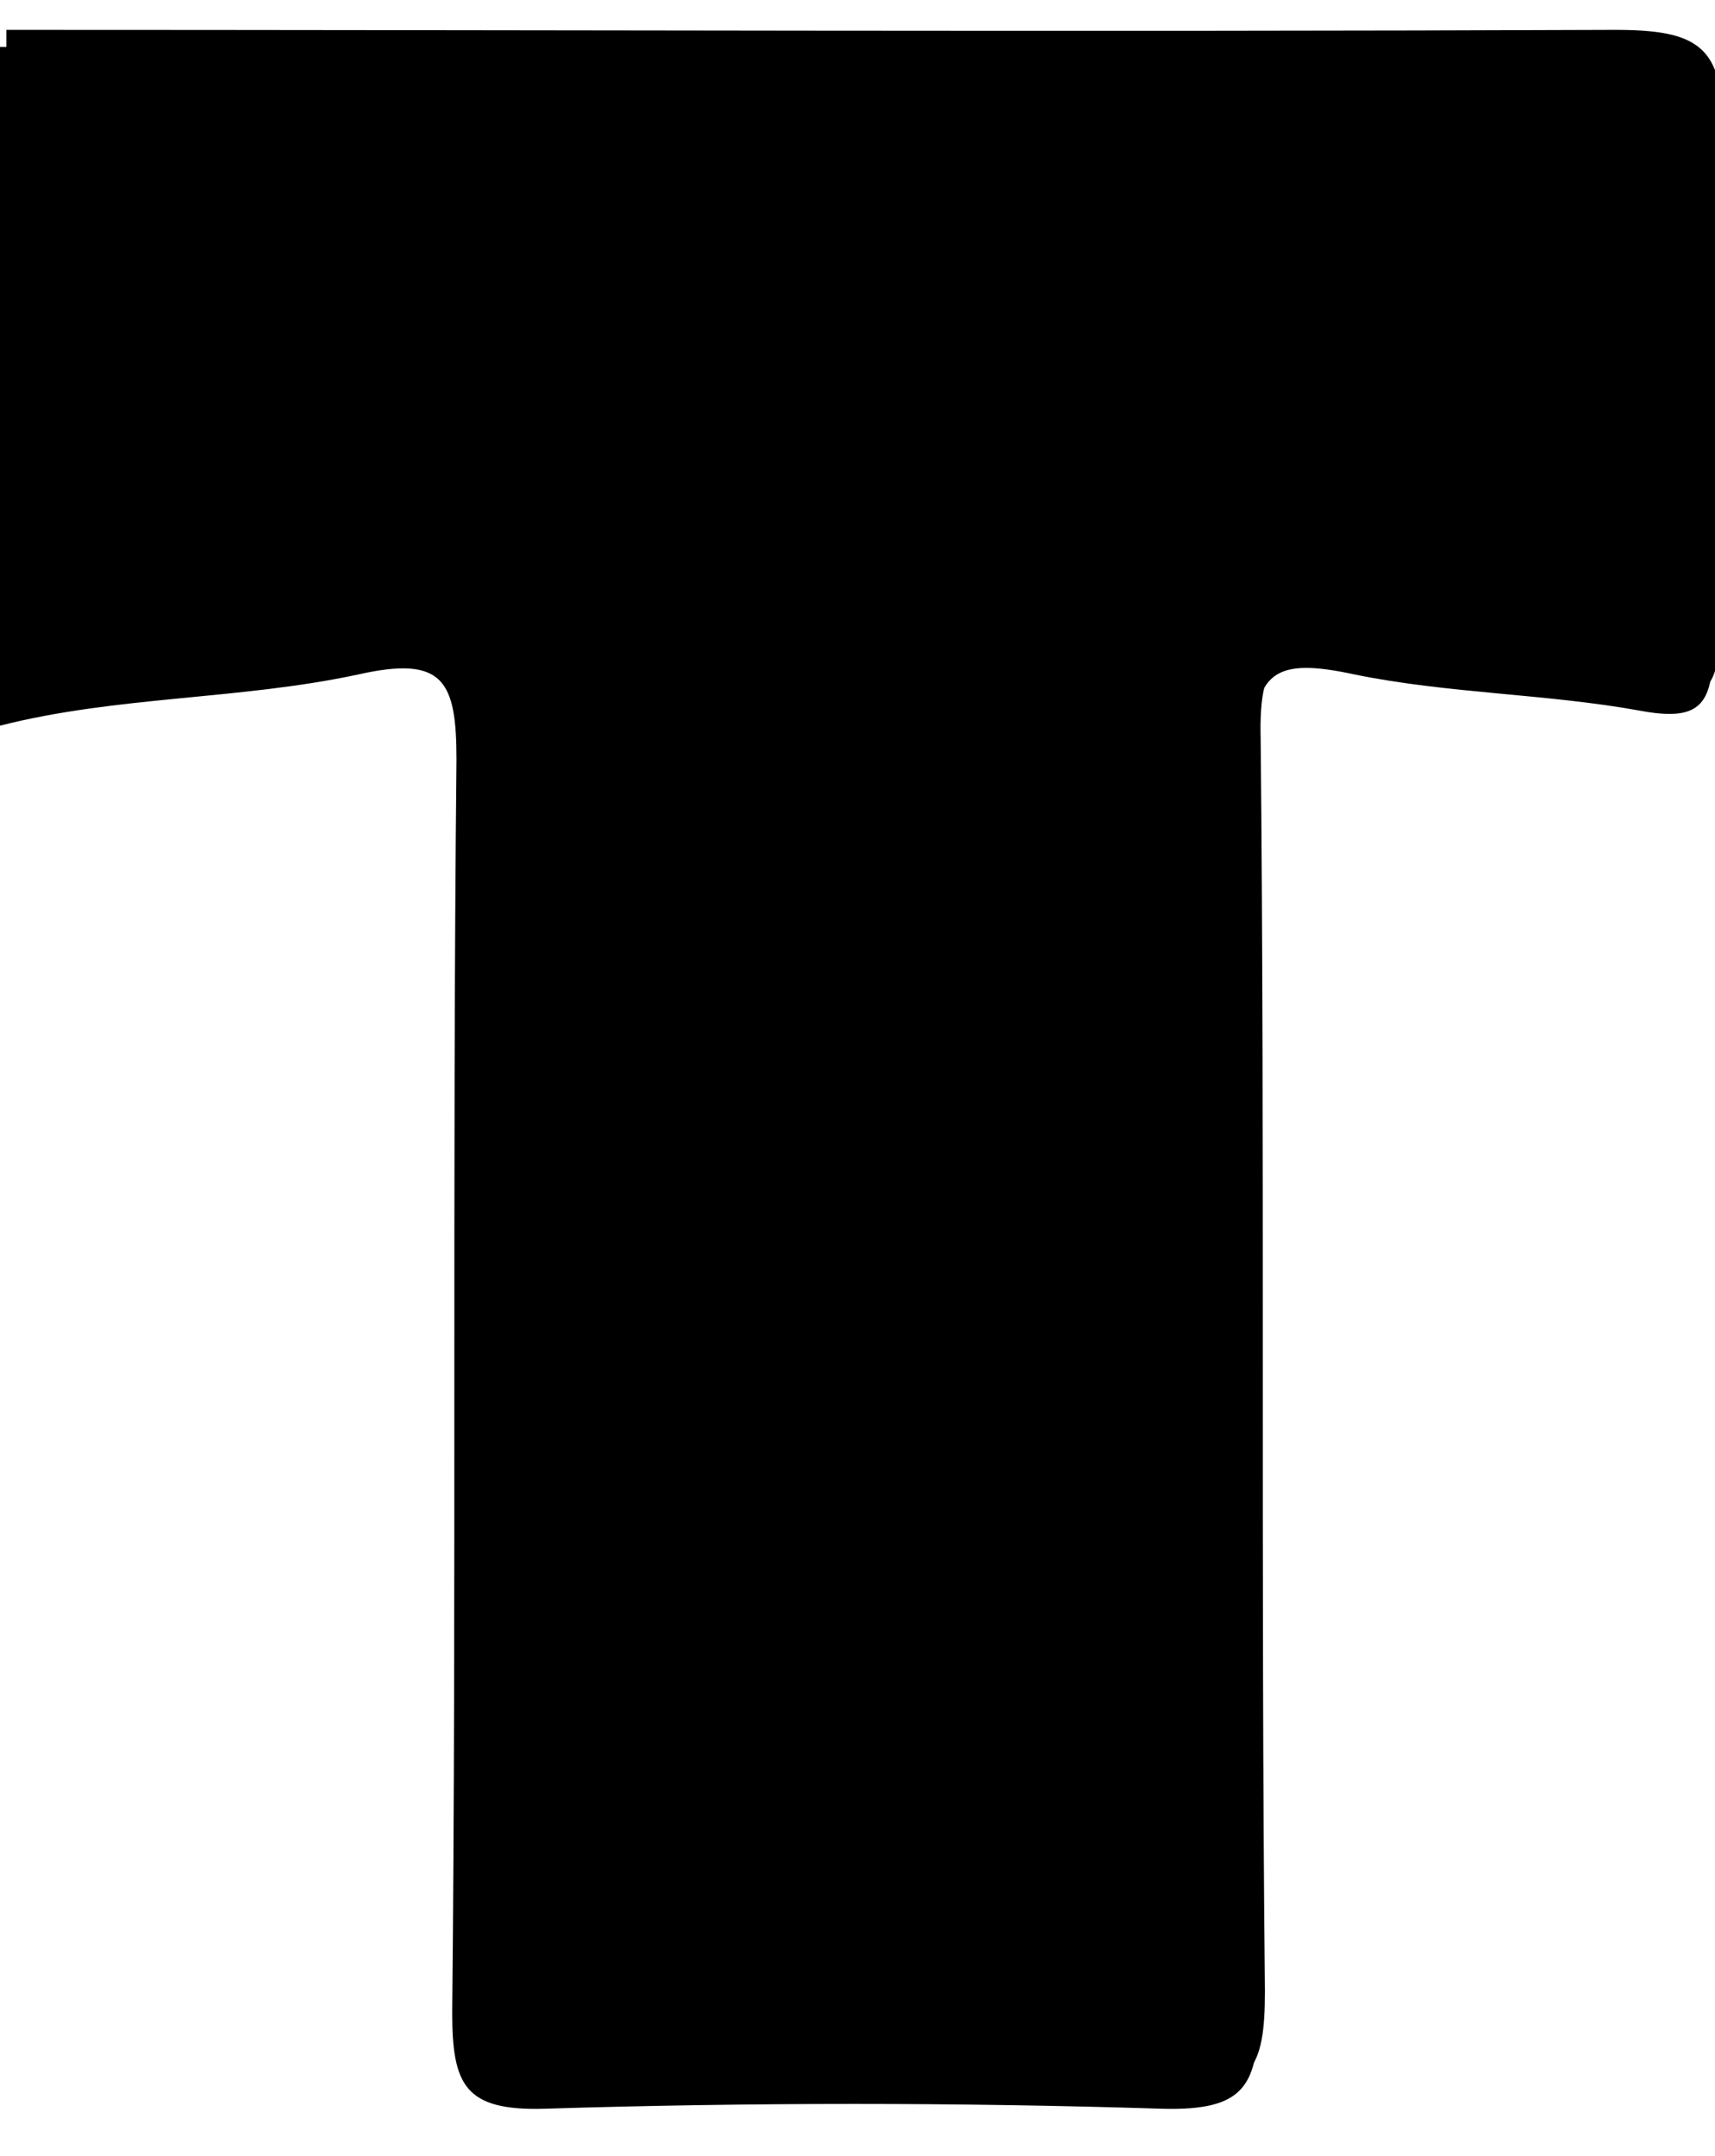 <?xml version="1.0" encoding="utf-8"?>
<!-- Generator: Adobe Illustrator 25.4.1, SVG Export Plug-In . SVG Version: 6.00 Build 0)  -->
<svg version="1.1" id="Layer_1" xmlns="http://www.w3.org/2000/svg" xmlns:xlink="http://www.w3.org/1999/xlink" x="0px" y="0px"
	 viewBox="0 0 80.4 101" style="enable-background:new 0 0 80.4 101;" xml:space="preserve">
<style type="text/css">
	.st0{fill:#FFFFFF;}
</style>
<g>
	<path d="M0,2.2c25.1,0,50.3,0.1,75.4,0c3.8,0,5.2,0.7,5,4.8c-0.4,7.8-0.2,15.6-0.1,23.4c0,2.7-0.7,3.4-3.4,2.9
		c-4.4-0.8-9-0.8-13.4-1.7c-3.7-0.8-4.8-0.2-4.7,3.8c0.2,19.6,0,39.1,0.2,58.7c0,3.6-0.6,4.8-4.5,4.7c-9.6-0.3-19.3-0.3-29,0
		c-3.7,0.1-4.3-1.1-4.3-4.5c0.2-19.6,0-39.2,0.2-58.7c0-3.7-0.6-4.9-4.6-4C11.2,32.8,5.5,32.6,0,34C0,23.4,0,12.8,0,2.2z"/>
</g>
<g>
	<path d="M0.3,1.4c25.1,0,50.3,0.1,75.4,0c3.8,0,5.2,0.7,5,4.8c-0.4,7.8-0.2,15.6-0.1,23.4c0,2.7-0.7,3.4-3.4,2.9
		c-4.4-0.8-9-0.8-13.4-1.7c-3.7-0.8-4.8-0.2-4.7,3.8c0.2,19.6,0,39.1,0.2,58.7c0,3.6-0.6,4.8-4.5,4.7c-9.6-0.3-19.3-0.3-29,0
		c-3.7,0.1-4.3-1.1-4.3-4.5c0.2-19.6,0-39.2,0.2-58.7c0-3.7-0.6-4.9-4.6-4c-5.5,1.2-11.2,1-16.7,2.5C0.3,22.6,0.3,12,0.3,1.4z"/>
</g>
</svg>
